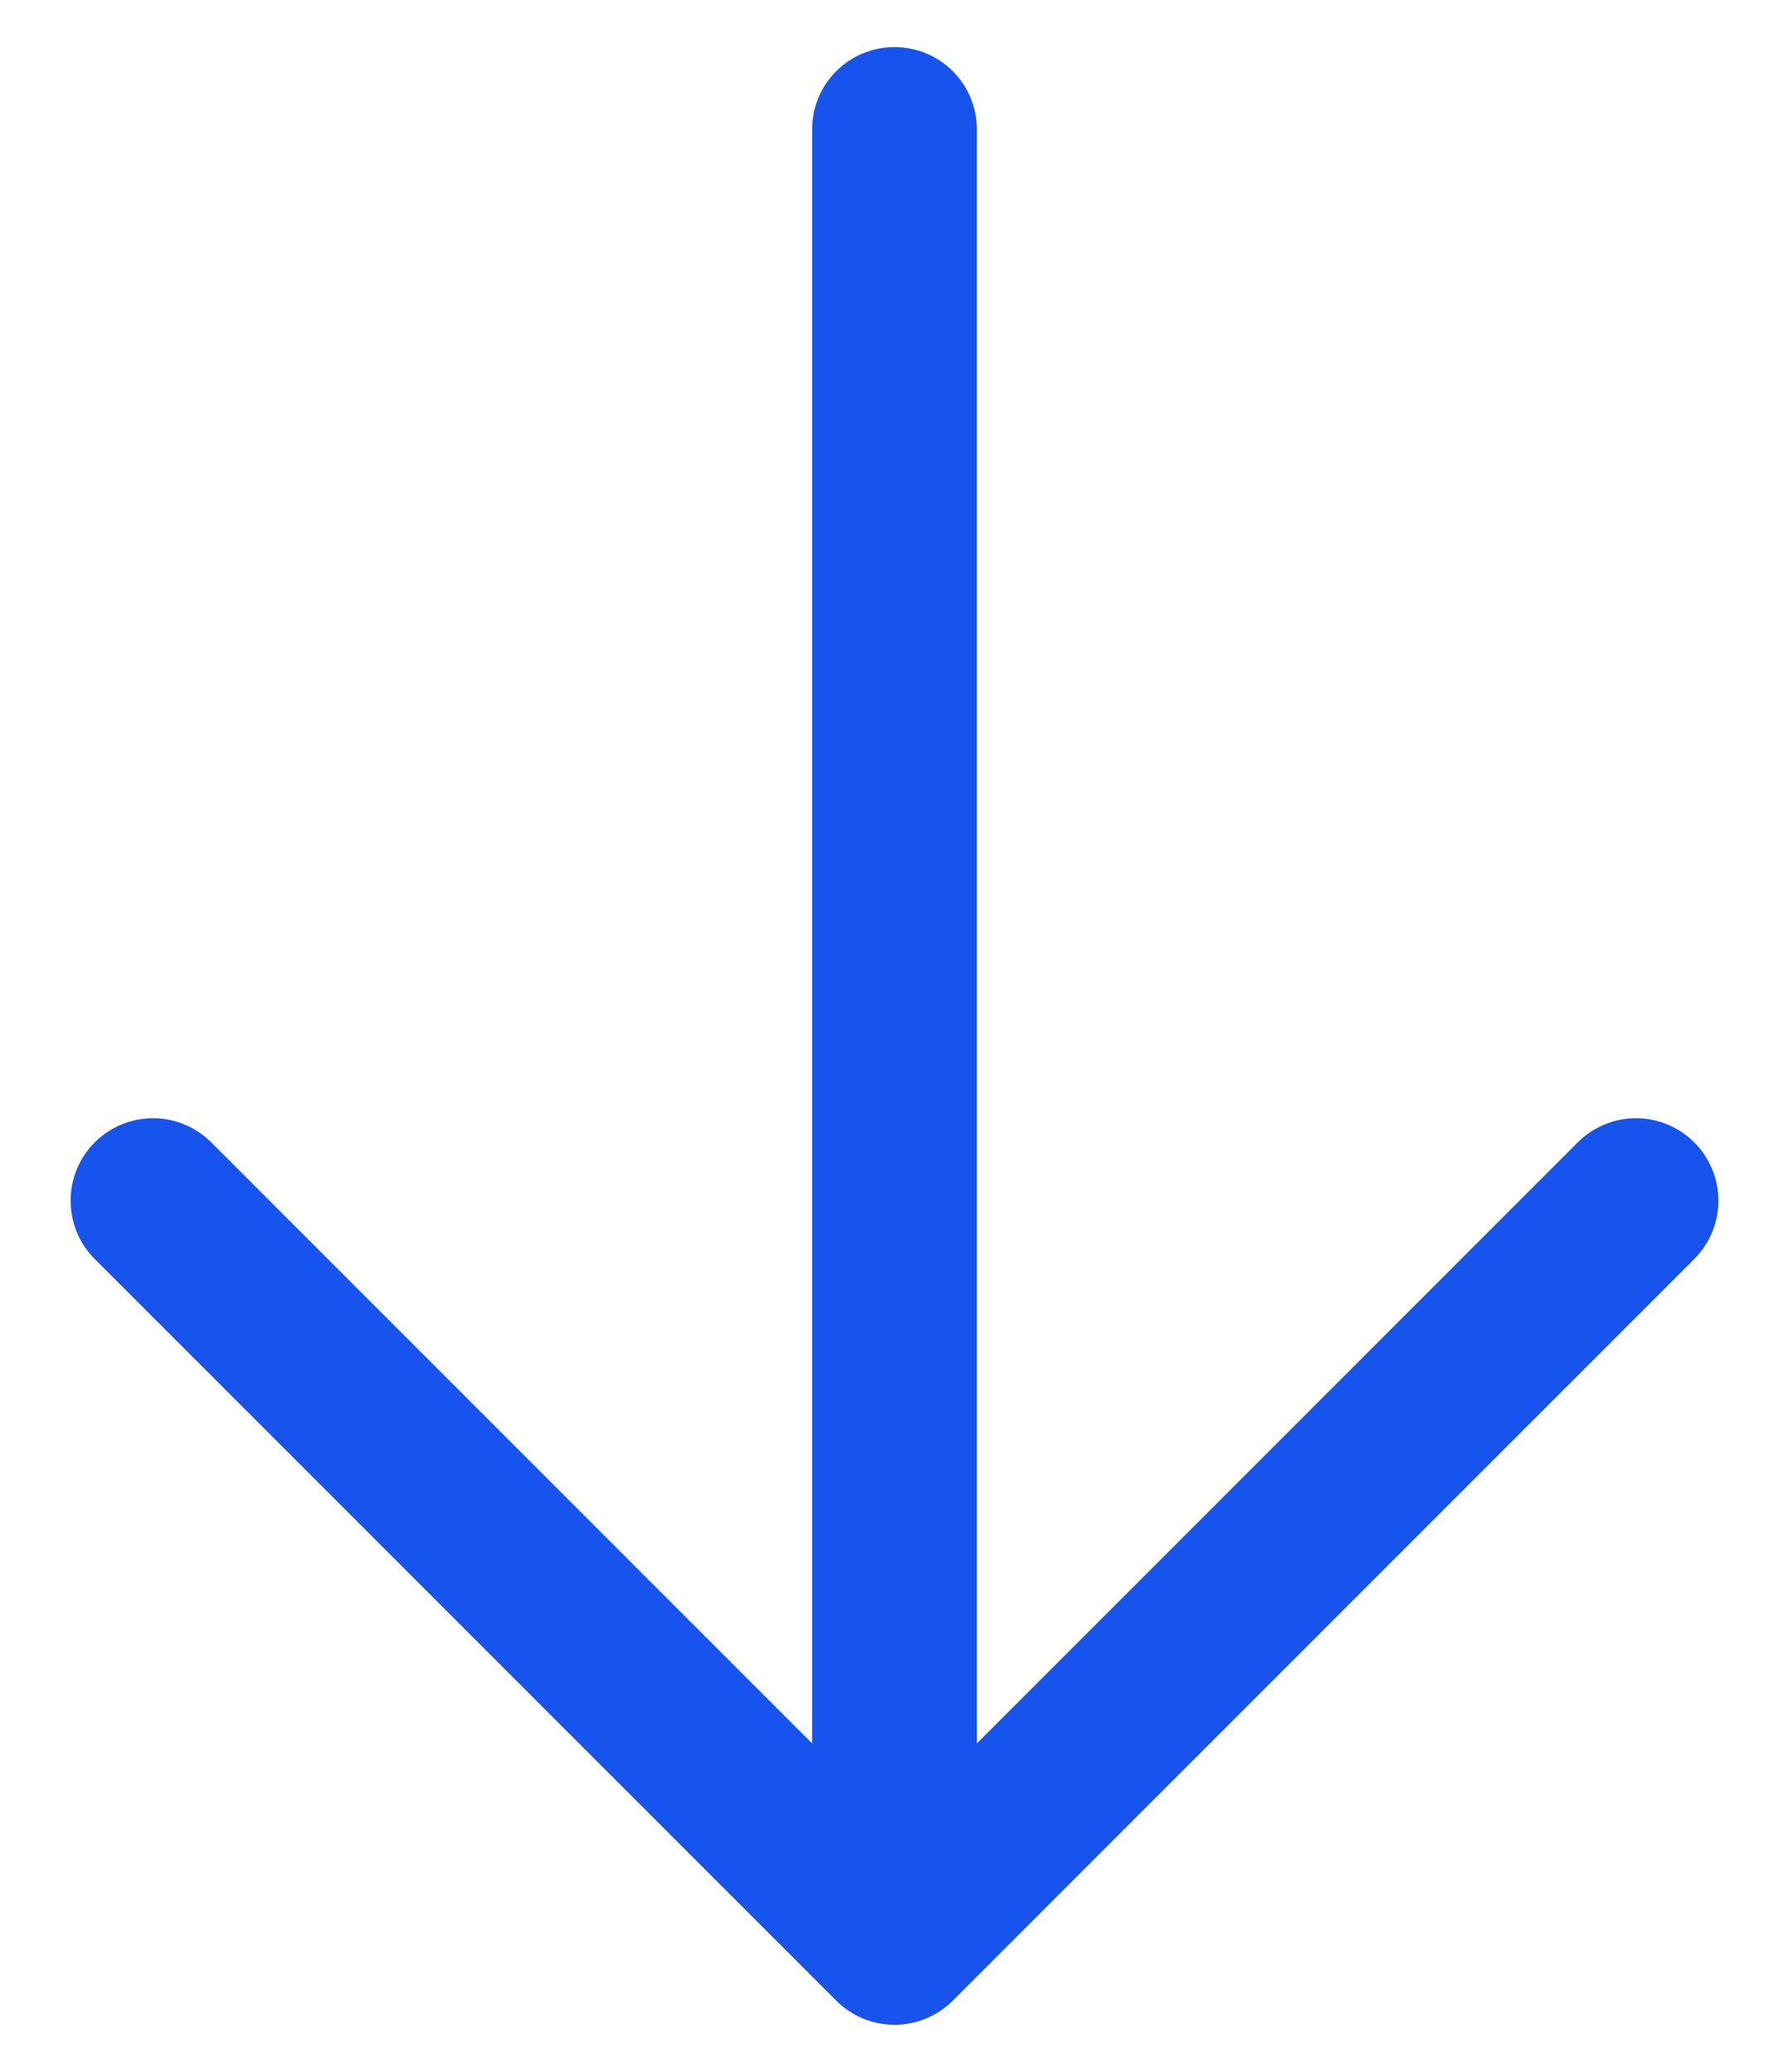 <svg width="19" height="22" viewBox="0 0 19 22" fill="none" xmlns="http://www.w3.org/2000/svg">
    <path d="M17.994 13.369L10.119 21.244C10.038 21.325 9.941 21.39 9.835 21.434C9.729 21.478 9.615 21.501 9.5 21.501C9.385 21.501 9.271 21.478 9.165 21.434C9.059 21.39 8.962 21.325 8.881 21.244L1.006 13.369C0.842 13.205 0.75 12.982 0.75 12.75C0.75 12.518 0.842 12.295 1.006 12.131C1.17 11.967 1.393 11.874 1.625 11.874C1.857 11.874 2.08 11.967 2.244 12.131L8.625 18.513V1.375C8.625 1.143 8.717 0.92 8.881 0.756C9.045 0.592 9.268 0.5 9.5 0.5C9.732 0.5 9.955 0.592 10.119 0.756C10.283 0.92 10.375 1.143 10.375 1.375V18.513L16.756 12.131C16.92 11.967 17.143 11.874 17.375 11.874C17.607 11.874 17.83 11.967 17.994 12.131C18.158 12.295 18.25 12.518 18.25 12.75C18.25 12.982 18.158 13.205 17.994 13.369Z" fill="#1753ED"/>
</svg>
